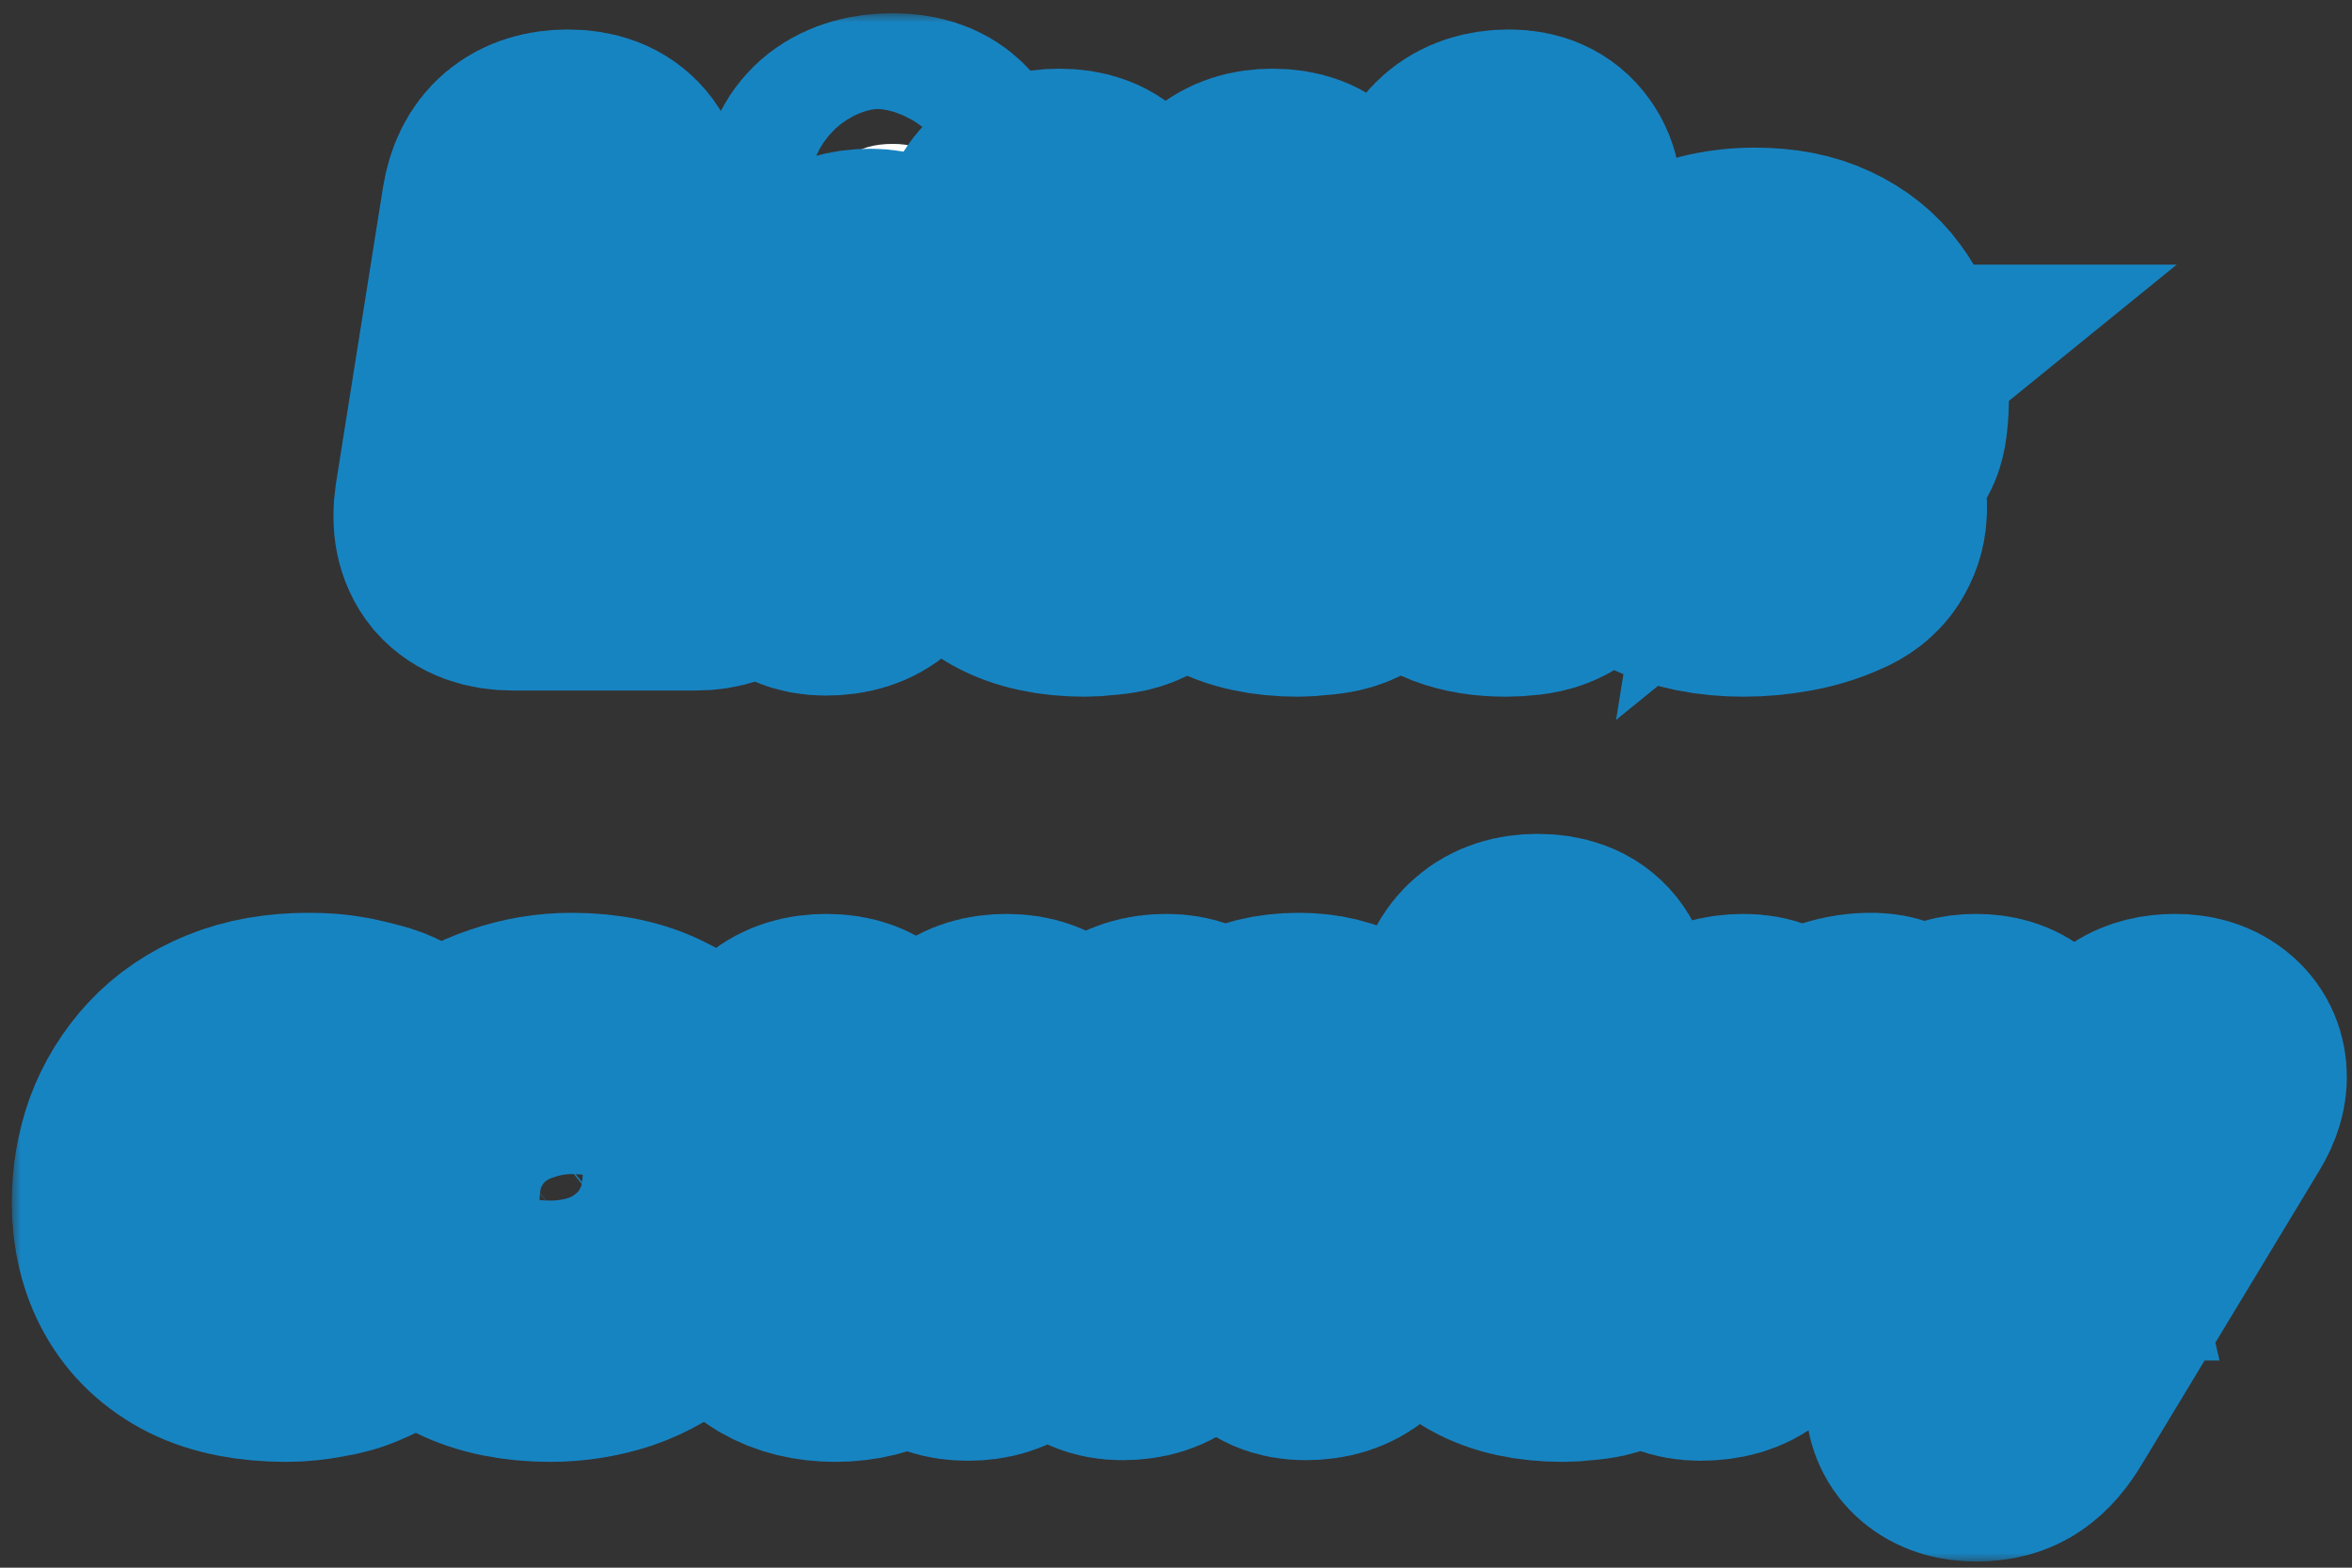 <svg width="126" height="84" viewBox="0 0 126 84" fill="none" xmlns="http://www.w3.org/2000/svg">
    <rect x="0" y="0" width="126" height="84" fill="#333333" stroke="none"/>
    <mask id="path-1-outside-1_164_4204" maskUnits="userSpaceOnUse" x="0.632" y="0.71" width="126" height="83" fill="black">
        <rect fill="white" x="0.632" y="0.71" width="126" height="83"/>
        <path d="M27.492 30C26.532 30 25.822 29.74 25.362 29.22C24.922 28.68 24.772 27.94 24.912 27L27.432 11.13C27.572 10.27 27.892 9.63 28.392 9.21C28.892 8.79 29.572 8.58 30.432 8.58C31.352 8.58 32.032 8.84 32.472 9.36C32.912 9.88 33.052 10.62 32.892 11.58L30.702 25.41H37.602C38.362 25.41 38.952 25.57 39.372 25.89C39.812 26.21 40.032 26.67 40.032 27.27C40.032 28.11 39.782 28.78 39.282 29.28C38.802 29.76 38.132 30 37.272 30H27.492Z"/>
        <path d="M44.231 30.27C43.391 30.27 42.781 30 42.401 29.46C42.021 28.9 41.901 28.14 42.041 27.18L43.571 17.61C43.711 16.73 44.031 16.07 44.531 15.63C45.051 15.19 45.751 14.97 46.631 14.97C47.471 14.97 48.081 15.24 48.461 15.78C48.861 16.32 48.981 17.08 48.821 18.06L47.291 27.63C47.171 28.51 46.851 29.17 46.331 29.61C45.831 30.05 45.131 30.27 44.231 30.27ZM47.021 12.84C46.081 12.84 45.391 12.62 44.951 12.18C44.511 11.74 44.351 11.12 44.471 10.32C44.591 9.46 44.931 8.81 45.491 8.37C46.071 7.93 46.851 7.71 47.831 7.71C48.751 7.71 49.441 7.93 49.901 8.37C50.361 8.81 50.531 9.43 50.411 10.23C50.271 11.09 49.911 11.74 49.331 12.18C48.771 12.62 48.001 12.84 47.021 12.84Z"/>
        <path d="M58.128 30.33C56.608 30.33 55.368 30.06 54.408 29.52C53.448 28.98 52.778 28.23 52.398 27.27C52.038 26.31 51.948 25.21 52.128 23.97L52.908 19.17H52.248C51.588 19.17 51.068 19.03 50.688 18.75C50.328 18.45 50.148 18.03 50.148 17.49C50.148 16.77 50.378 16.22 50.838 15.84C51.318 15.44 51.968 15.24 52.788 15.24H53.538L53.868 13.14C54.008 12.32 54.318 11.71 54.798 11.31C55.278 10.89 55.928 10.68 56.748 10.68C57.668 10.68 58.328 10.93 58.728 11.43C59.128 11.93 59.258 12.65 59.118 13.59L58.878 15.24H61.038C61.698 15.24 62.218 15.38 62.598 15.66C62.978 15.92 63.168 16.33 63.168 16.89C63.168 17.53 62.948 18.07 62.508 18.51C62.088 18.95 61.508 19.17 60.768 19.17H58.248L57.498 23.76C57.378 24.58 57.478 25.17 57.798 25.53C58.138 25.87 58.608 26.04 59.208 26.04C59.508 26.04 59.758 26.02 59.958 25.98C60.158 25.92 60.378 25.89 60.618 25.89C60.998 25.89 61.268 25.99 61.428 26.19C61.608 26.39 61.698 26.78 61.698 27.36C61.698 28.34 61.528 29.02 61.188 29.4C60.848 29.78 60.418 30.03 59.898 30.15C59.618 30.21 59.318 30.25 58.998 30.27C58.698 30.31 58.408 30.33 58.128 30.33Z"/>
        <path d="M69.554 30.33C68.034 30.33 66.794 30.06 65.834 29.52C64.874 28.98 64.204 28.23 63.824 27.27C63.464 26.31 63.374 25.21 63.554 23.97L64.334 19.17H63.674C63.014 19.17 62.494 19.03 62.114 18.75C61.754 18.45 61.574 18.03 61.574 17.49C61.574 16.77 61.804 16.22 62.264 15.84C62.744 15.44 63.394 15.24 64.214 15.24H64.964L65.294 13.14C65.434 12.32 65.744 11.71 66.224 11.31C66.704 10.89 67.354 10.68 68.174 10.68C69.094 10.68 69.754 10.93 70.154 11.43C70.554 11.93 70.684 12.65 70.544 13.59L70.304 15.24H72.464C73.124 15.24 73.644 15.38 74.024 15.66C74.404 15.92 74.594 16.33 74.594 16.89C74.594 17.53 74.374 18.07 73.934 18.51C73.514 18.95 72.934 19.17 72.194 19.17H69.674L68.924 23.76C68.804 24.58 68.904 25.17 69.224 25.53C69.564 25.87 70.034 26.04 70.634 26.04C70.934 26.04 71.184 26.02 71.384 25.98C71.584 25.92 71.804 25.89 72.044 25.89C72.424 25.89 72.694 25.99 72.854 26.19C73.034 26.39 73.124 26.78 73.124 27.36C73.124 28.34 72.954 29.02 72.614 29.4C72.274 29.78 71.844 30.03 71.324 30.15C71.044 30.21 70.744 30.25 70.424 30.27C70.124 30.31 69.834 30.33 69.554 30.33Z"/>
        <path d="M80.665 30.33C78.745 30.33 77.365 29.8 76.525 28.74C75.685 27.68 75.415 26.14 75.715 24.12L77.785 11.25C77.925 10.37 78.245 9.71 78.745 9.27C79.265 8.81 79.965 8.58 80.845 8.58C81.685 8.58 82.295 8.85 82.675 9.39C83.075 9.93 83.195 10.69 83.035 11.67L81.055 24.03C80.955 24.71 81.025 25.23 81.265 25.59C81.505 25.93 81.865 26.1 82.345 26.1C82.505 26.1 82.645 26.09 82.765 26.07C82.885 26.03 83.015 26.01 83.155 26.01C83.415 26.01 83.625 26.11 83.785 26.31C83.945 26.49 84.025 26.85 84.025 27.39C84.025 28.23 83.865 28.86 83.545 29.28C83.245 29.68 82.885 29.95 82.465 30.09C82.265 30.17 81.995 30.23 81.655 30.27C81.315 30.31 80.985 30.33 80.665 30.33Z"/>
        <path d="M93.408 30.33C91.828 30.33 90.448 30.05 89.268 29.49C88.088 28.91 87.168 28.1 86.508 27.06C85.848 26.02 85.518 24.81 85.518 23.43C85.518 21.73 85.888 20.24 86.628 18.96C87.388 17.68 88.408 16.69 89.688 15.99C90.988 15.27 92.428 14.91 94.008 14.91C95.288 14.91 96.368 15.12 97.248 15.54C98.148 15.96 98.858 16.53 99.378 17.25C99.918 17.97 100.278 18.79 100.458 19.71C100.638 20.61 100.668 21.54 100.548 22.5C100.488 23 100.348 23.33 100.128 23.49C99.908 23.63 99.618 23.7 99.258 23.7H89.868L90.228 21.18H96.888L96.408 21.57C96.508 20.95 96.478 20.4 96.318 19.92C96.178 19.44 95.908 19.07 95.508 18.81C95.128 18.53 94.608 18.39 93.948 18.39C93.308 18.39 92.768 18.53 92.328 18.81C91.888 19.09 91.528 19.47 91.248 19.95C90.988 20.43 90.818 20.97 90.738 21.57L90.528 22.74C90.348 23.92 90.568 24.83 91.188 25.47C91.808 26.09 92.748 26.4 94.008 26.4C94.468 26.4 94.978 26.35 95.538 26.25C96.118 26.15 96.618 26 97.038 25.8C97.578 25.58 98.028 25.53 98.388 25.65C98.768 25.77 99.048 26 99.228 26.34C99.408 26.66 99.478 27.02 99.438 27.42C99.418 27.82 99.288 28.21 99.048 28.59C98.808 28.95 98.448 29.23 97.968 29.43C97.268 29.75 96.518 29.98 95.718 30.12C94.938 30.26 94.168 30.33 93.408 30.33Z"/>
        <path d="M15.342 71.33C13.642 71.33 12.222 71.05 11.082 70.49C9.942 69.91 9.082 69.1 8.502 68.06C7.922 67.02 7.632 65.81 7.632 64.43C7.632 63.31 7.812 62.24 8.172 61.22C8.552 60.2 9.112 59.29 9.852 58.49C10.592 57.69 11.522 57.06 12.642 56.6C13.762 56.14 15.062 55.91 16.542 55.91C17.242 55.91 17.852 55.96 18.372 56.06C18.892 56.16 19.422 56.29 19.962 56.45C20.542 56.63 20.952 56.91 21.192 57.29C21.452 57.65 21.572 58.04 21.552 58.46C21.552 58.88 21.442 59.27 21.222 59.63C21.002 59.97 20.712 60.23 20.352 60.41C20.012 60.57 19.622 60.56 19.182 60.38C18.782 60.22 18.402 60.11 18.042 60.05C17.682 59.97 17.332 59.93 16.992 59.93C16.272 59.93 15.662 60.06 15.162 60.32C14.662 60.56 14.262 60.9 13.962 61.34C13.662 61.76 13.442 62.23 13.302 62.75C13.162 63.27 13.092 63.8 13.092 64.34C13.092 65.24 13.332 65.96 13.812 66.5C14.292 67.04 15.092 67.31 16.212 67.31C16.452 67.31 16.752 67.27 17.112 67.19C17.492 67.11 17.892 66.99 18.312 66.83C18.692 66.69 19.032 66.7 19.332 66.86C19.652 67.02 19.902 67.27 20.082 67.61C20.282 67.93 20.372 68.29 20.352 68.69C20.352 69.09 20.232 69.47 19.992 69.83C19.752 70.17 19.352 70.45 18.792 70.67C18.332 70.89 17.782 71.05 17.142 71.15C16.522 71.27 15.922 71.33 15.342 71.33Z"/>
        <path d="M29.49 71.33C27.87 71.33 26.49 71.05 25.35 70.49C24.23 69.91 23.37 69.1 22.77 68.06C22.19 67.02 21.9 65.81 21.9 64.43C21.9 63.01 22.14 61.77 22.62 60.71C23.12 59.65 23.78 58.76 24.6 58.04C25.44 57.32 26.38 56.79 27.42 56.45C28.46 56.09 29.53 55.91 30.63 55.91C32.23 55.91 33.59 56.2 34.71 56.78C35.85 57.34 36.72 58.14 37.32 59.18C37.92 60.2 38.22 61.4 38.22 62.78C38.22 64.22 37.97 65.47 37.47 66.53C36.99 67.59 36.33 68.48 35.49 69.2C34.67 69.92 33.74 70.46 32.7 70.82C31.66 71.16 30.59 71.33 29.49 71.33ZM29.58 67.4C30.26 67.4 30.84 67.2 31.32 66.8C31.82 66.38 32.2 65.81 32.46 65.09C32.72 64.37 32.85 63.55 32.85 62.63C32.85 61.73 32.64 61.04 32.22 60.56C31.82 60.08 31.25 59.84 30.51 59.84C29.85 59.84 29.27 60.04 28.77 60.44C28.29 60.84 27.92 61.4 27.66 62.12C27.4 62.84 27.27 63.67 27.27 64.61C27.27 65.51 27.47 66.2 27.87 66.68C28.29 67.16 28.86 67.4 29.58 67.4Z"/>
        <path d="M44.747 71.33C43.707 71.33 42.807 71.11 42.047 70.67C41.307 70.23 40.777 69.54 40.457 68.6C40.157 67.66 40.117 66.45 40.337 64.97L41.387 58.43C41.527 57.59 41.837 56.97 42.317 56.57C42.797 56.17 43.447 55.97 44.267 55.97C45.187 55.97 45.847 56.22 46.247 56.72C46.667 57.22 46.807 57.94 46.667 58.88L45.707 64.88C45.607 65.66 45.667 66.25 45.887 66.65C46.107 67.05 46.537 67.25 47.177 67.25C47.957 67.25 48.607 66.97 49.127 66.41C49.647 65.85 49.987 65.07 50.147 64.07L51.047 58.43C51.187 57.59 51.497 56.97 51.977 56.57C52.457 56.17 53.107 55.97 53.927 55.97C54.827 55.97 55.477 56.22 55.877 56.72C56.297 57.22 56.437 57.94 56.297 58.88L54.737 68.81C54.477 70.45 53.517 71.27 51.857 71.27C51.017 71.27 50.407 71.06 50.027 70.64C49.647 70.2 49.527 69.51 49.667 68.57L49.907 66.95L49.877 68.27C49.337 69.31 48.617 70.08 47.717 70.58C46.837 71.08 45.847 71.33 44.747 71.33Z"/>
        <path d="M60.125 71.24C59.285 71.24 58.675 70.97 58.295 70.43C57.915 69.87 57.795 69.1 57.935 68.12L59.435 58.61C59.575 57.73 59.905 57.07 60.425 56.63C60.945 56.19 61.635 55.97 62.495 55.97C63.295 55.97 63.895 56.21 64.295 56.69C64.695 57.17 64.805 57.88 64.625 58.82L64.415 60.02V58.79C64.935 57.85 65.635 57.14 66.515 56.66C67.395 56.16 68.415 55.91 69.575 55.91C70.635 55.91 71.535 56.13 72.275 56.57C73.035 57.01 73.565 57.7 73.865 58.64C74.185 59.58 74.235 60.79 74.015 62.27L73.025 68.57C72.885 69.45 72.555 70.12 72.035 70.58C71.515 71.02 70.815 71.24 69.935 71.24C69.095 71.24 68.475 70.97 68.075 70.43C67.695 69.87 67.585 69.1 67.745 68.12L68.645 62.36C68.785 61.58 68.735 60.99 68.495 60.59C68.255 60.19 67.795 59.99 67.115 59.99C66.295 59.99 65.615 60.27 65.075 60.83C64.555 61.37 64.215 62.14 64.055 63.14L63.185 68.57C62.905 70.35 61.885 71.24 60.125 71.24Z"/>
        <path d="M83.748 71.33C82.228 71.33 80.988 71.06 80.028 70.52C79.068 69.98 78.398 69.23 78.018 68.27C77.658 67.31 77.568 66.21 77.748 64.97L78.528 60.17H77.868C77.208 60.17 76.688 60.03 76.308 59.75C75.948 59.45 75.768 59.03 75.768 58.49C75.768 57.77 75.998 57.22 76.458 56.84C76.938 56.44 77.588 56.24 78.408 56.24H79.158L79.488 54.14C79.628 53.32 79.938 52.71 80.418 52.31C80.898 51.89 81.548 51.68 82.368 51.68C83.288 51.68 83.948 51.93 84.348 52.43C84.748 52.93 84.878 53.65 84.738 54.59L84.498 56.24H86.658C87.318 56.24 87.838 56.38 88.218 56.66C88.598 56.92 88.788 57.33 88.788 57.89C88.788 58.53 88.568 59.07 88.128 59.51C87.708 59.95 87.128 60.17 86.388 60.17H83.868L83.118 64.76C82.998 65.58 83.098 66.17 83.418 66.53C83.758 66.87 84.228 67.04 84.828 67.04C85.128 67.04 85.378 67.02 85.578 66.98C85.778 66.92 85.998 66.89 86.238 66.89C86.618 66.89 86.888 66.99 87.048 67.19C87.228 67.39 87.318 67.78 87.318 68.36C87.318 69.34 87.148 70.02 86.808 70.4C86.468 70.78 86.038 71.03 85.518 71.15C85.238 71.21 84.938 71.25 84.618 71.27C84.318 71.31 84.028 71.33 83.748 71.33Z"/>
        <path d="M91.092 71.27C90.252 71.27 89.632 71.01 89.232 70.49C88.852 69.97 88.732 69.24 88.872 68.3L90.402 58.49C90.542 57.65 90.862 57.02 91.362 56.6C91.882 56.18 92.562 55.97 93.402 55.97C94.242 55.97 94.852 56.23 95.232 56.75C95.612 57.25 95.722 57.98 95.562 58.94L95.412 59.87H95.142C95.502 58.69 96.122 57.75 97.002 57.05C97.902 56.33 98.932 55.95 100.092 55.91C100.732 55.89 101.192 56.02 101.472 56.3C101.752 56.56 101.892 57.01 101.892 57.65C101.892 58.59 101.672 59.29 101.232 59.75C100.812 60.19 100.162 60.45 99.282 60.53L98.172 60.65C97.132 60.75 96.382 61.05 95.922 61.55C95.482 62.05 95.172 62.83 94.992 63.89L94.242 68.72C94.102 69.58 93.772 70.22 93.252 70.64C92.732 71.06 92.012 71.27 91.092 71.27Z"/>
        <path d="M105.878 76.67C105.218 76.67 104.698 76.52 104.318 76.22C103.958 75.94 103.758 75.56 103.718 75.08C103.698 74.6 103.848 74.09 104.168 73.55L107.018 68.93L106.718 71.09L103.478 59.51C103.278 58.81 103.248 58.2 103.388 57.68C103.548 57.14 103.838 56.72 104.258 56.42C104.678 56.12 105.208 55.97 105.848 55.97C106.568 55.97 107.118 56.14 107.498 56.48C107.878 56.82 108.168 57.44 108.368 58.34L110.108 65.9H109.088L113.648 57.83C114.028 57.15 114.428 56.67 114.848 56.39C115.288 56.11 115.848 55.97 116.528 55.97C117.188 55.97 117.708 56.12 118.088 56.42C118.468 56.7 118.678 57.08 118.718 57.56C118.758 58.02 118.608 58.53 118.268 59.09L108.788 74.78C108.388 75.46 107.978 75.94 107.558 76.22C107.138 76.52 106.578 76.67 105.878 76.67Z"/>
    </mask>
    <path d="M27.492 30C26.532 30 25.822 29.74 25.362 29.22C24.922 28.68 24.772 27.94 24.912 27L27.432 11.13C27.572 10.27 27.892 9.63 28.392 9.21C28.892 8.79 29.572 8.58 30.432 8.58C31.352 8.58 32.032 8.84 32.472 9.36C32.912 9.88 33.052 10.62 32.892 11.58L30.702 25.41H37.602C38.362 25.41 38.952 25.57 39.372 25.89C39.812 26.21 40.032 26.67 40.032 27.27C40.032 28.11 39.782 28.78 39.282 29.28C38.802 29.76 38.132 30 37.272 30H27.492Z" fill="white"/>
    <path d="M44.231 30.27C43.391 30.27 42.781 30 42.401 29.46C42.021 28.9 41.901 28.14 42.041 27.18L43.571 17.61C43.711 16.73 44.031 16.07 44.531 15.63C45.051 15.19 45.751 14.97 46.631 14.97C47.471 14.97 48.081 15.24 48.461 15.78C48.861 16.32 48.981 17.08 48.821 18.06L47.291 27.63C47.171 28.51 46.851 29.17 46.331 29.61C45.831 30.05 45.131 30.27 44.231 30.27ZM47.021 12.84C46.081 12.84 45.391 12.62 44.951 12.18C44.511 11.74 44.351 11.12 44.471 10.32C44.591 9.46 44.931 8.81 45.491 8.37C46.071 7.93 46.851 7.71 47.831 7.71C48.751 7.71 49.441 7.93 49.901 8.37C50.361 8.81 50.531 9.43 50.411 10.23C50.271 11.09 49.911 11.74 49.331 12.18C48.771 12.62 48.001 12.84 47.021 12.84Z" fill="white"/>
    <path d="M58.128 30.33C56.608 30.33 55.368 30.06 54.408 29.52C53.448 28.98 52.778 28.23 52.398 27.27C52.038 26.31 51.948 25.21 52.128 23.97L52.908 19.17H52.248C51.588 19.17 51.068 19.03 50.688 18.75C50.328 18.45 50.148 18.03 50.148 17.49C50.148 16.77 50.378 16.22 50.838 15.84C51.318 15.44 51.968 15.24 52.788 15.24H53.538L53.868 13.14C54.008 12.32 54.318 11.71 54.798 11.31C55.278 10.89 55.928 10.68 56.748 10.68C57.668 10.68 58.328 10.93 58.728 11.43C59.128 11.93 59.258 12.65 59.118 13.59L58.878 15.24H61.038C61.698 15.24 62.218 15.38 62.598 15.66C62.978 15.92 63.168 16.33 63.168 16.89C63.168 17.53 62.948 18.07 62.508 18.51C62.088 18.95 61.508 19.17 60.768 19.17H58.248L57.498 23.76C57.378 24.58 57.478 25.17 57.798 25.53C58.138 25.87 58.608 26.04 59.208 26.04C59.508 26.04 59.758 26.02 59.958 25.98C60.158 25.92 60.378 25.89 60.618 25.89C60.998 25.89 61.268 25.99 61.428 26.19C61.608 26.39 61.698 26.78 61.698 27.36C61.698 28.34 61.528 29.02 61.188 29.4C60.848 29.78 60.418 30.03 59.898 30.15C59.618 30.21 59.318 30.25 58.998 30.27C58.698 30.31 58.408 30.33 58.128 30.33Z" fill="white"/>
    <path d="M69.554 30.33C68.034 30.33 66.794 30.06 65.834 29.52C64.874 28.98 64.204 28.23 63.824 27.27C63.464 26.31 63.374 25.21 63.554 23.97L64.334 19.17H63.674C63.014 19.17 62.494 19.03 62.114 18.75C61.754 18.45 61.574 18.03 61.574 17.49C61.574 16.77 61.804 16.22 62.264 15.84C62.744 15.44 63.394 15.24 64.214 15.24H64.964L65.294 13.14C65.434 12.32 65.744 11.71 66.224 11.31C66.704 10.89 67.354 10.68 68.174 10.68C69.094 10.68 69.754 10.93 70.154 11.43C70.554 11.93 70.684 12.65 70.544 13.59L70.304 15.24H72.464C73.124 15.24 73.644 15.38 74.024 15.66C74.404 15.92 74.594 16.33 74.594 16.89C74.594 17.53 74.374 18.07 73.934 18.51C73.514 18.95 72.934 19.17 72.194 19.17H69.674L68.924 23.76C68.804 24.58 68.904 25.17 69.224 25.53C69.564 25.87 70.034 26.04 70.634 26.04C70.934 26.04 71.184 26.02 71.384 25.98C71.584 25.92 71.804 25.89 72.044 25.89C72.424 25.89 72.694 25.99 72.854 26.19C73.034 26.39 73.124 26.78 73.124 27.36C73.124 28.34 72.954 29.02 72.614 29.4C72.274 29.78 71.844 30.03 71.324 30.15C71.044 30.21 70.744 30.25 70.424 30.27C70.124 30.31 69.834 30.33 69.554 30.33Z" fill="white"/>
    <path d="M80.665 30.33C78.745 30.33 77.365 29.8 76.525 28.74C75.685 27.68 75.415 26.14 75.715 24.12L77.785 11.25C77.925 10.37 78.245 9.71 78.745 9.27C79.265 8.81 79.965 8.58 80.845 8.58C81.685 8.58 82.295 8.85 82.675 9.39C83.075 9.93 83.195 10.69 83.035 11.67L81.055 24.03C80.955 24.71 81.025 25.23 81.265 25.59C81.505 25.93 81.865 26.1 82.345 26.1C82.505 26.1 82.645 26.09 82.765 26.07C82.885 26.03 83.015 26.01 83.155 26.01C83.415 26.01 83.625 26.11 83.785 26.31C83.945 26.49 84.025 26.85 84.025 27.39C84.025 28.23 83.865 28.86 83.545 29.28C83.245 29.68 82.885 29.95 82.465 30.09C82.265 30.17 81.995 30.23 81.655 30.27C81.315 30.31 80.985 30.33 80.665 30.33Z" fill="white"/>
    <path d="M93.408 30.33C91.828 30.33 90.448 30.05 89.268 29.49C88.088 28.91 87.168 28.1 86.508 27.06C85.848 26.02 85.518 24.81 85.518 23.43C85.518 21.73 85.888 20.24 86.628 18.96C87.388 17.68 88.408 16.69 89.688 15.99C90.988 15.27 92.428 14.91 94.008 14.91C95.288 14.91 96.368 15.12 97.248 15.54C98.148 15.96 98.858 16.53 99.378 17.25C99.918 17.97 100.278 18.79 100.458 19.71C100.638 20.61 100.668 21.54 100.548 22.5C100.488 23 100.348 23.33 100.128 23.49C99.908 23.63 99.618 23.7 99.258 23.7H89.868L90.228 21.18H96.888L96.408 21.57C96.508 20.95 96.478 20.4 96.318 19.92C96.178 19.44 95.908 19.07 95.508 18.81C95.128 18.53 94.608 18.39 93.948 18.39C93.308 18.39 92.768 18.53 92.328 18.81C91.888 19.09 91.528 19.47 91.248 19.95C90.988 20.43 90.818 20.97 90.738 21.57L90.528 22.74C90.348 23.92 90.568 24.83 91.188 25.47C91.808 26.09 92.748 26.4 94.008 26.4C94.468 26.4 94.978 26.35 95.538 26.25C96.118 26.15 96.618 26 97.038 25.8C97.578 25.58 98.028 25.53 98.388 25.65C98.768 25.77 99.048 26 99.228 26.34C99.408 26.66 99.478 27.02 99.438 27.42C99.418 27.82 99.288 28.21 99.048 28.59C98.808 28.95 98.448 29.23 97.968 29.43C97.268 29.75 96.518 29.98 95.718 30.12C94.938 30.26 94.168 30.33 93.408 30.33Z" fill="white"/>
    <path d="M15.342 71.33C13.642 71.33 12.222 71.05 11.082 70.49C9.942 69.91 9.082 69.1 8.502 68.06C7.922 67.02 7.632 65.81 7.632 64.43C7.632 63.31 7.812 62.24 8.172 61.22C8.552 60.2 9.112 59.29 9.852 58.49C10.592 57.69 11.522 57.06 12.642 56.6C13.762 56.14 15.062 55.91 16.542 55.91C17.242 55.91 17.852 55.96 18.372 56.06C18.892 56.16 19.422 56.29 19.962 56.45C20.542 56.63 20.952 56.91 21.192 57.29C21.452 57.65 21.572 58.04 21.552 58.46C21.552 58.88 21.442 59.27 21.222 59.63C21.002 59.97 20.712 60.23 20.352 60.41C20.012 60.57 19.622 60.56 19.182 60.38C18.782 60.22 18.402 60.11 18.042 60.05C17.682 59.97 17.332 59.93 16.992 59.93C16.272 59.93 15.662 60.06 15.162 60.32C14.662 60.56 14.262 60.9 13.962 61.34C13.662 61.76 13.442 62.23 13.302 62.75C13.162 63.27 13.092 63.8 13.092 64.34C13.092 65.24 13.332 65.96 13.812 66.5C14.292 67.04 15.092 67.31 16.212 67.31C16.452 67.31 16.752 67.27 17.112 67.19C17.492 67.11 17.892 66.99 18.312 66.83C18.692 66.69 19.032 66.7 19.332 66.86C19.652 67.02 19.902 67.27 20.082 67.61C20.282 67.93 20.372 68.29 20.352 68.69C20.352 69.09 20.232 69.47 19.992 69.83C19.752 70.17 19.352 70.45 18.792 70.67C18.332 70.89 17.782 71.05 17.142 71.15C16.522 71.27 15.922 71.33 15.342 71.33Z" fill="white"/>
    <path d="M29.49 71.33C27.87 71.33 26.49 71.05 25.35 70.49C24.23 69.91 23.37 69.1 22.77 68.06C22.19 67.02 21.9 65.81 21.9 64.43C21.9 63.01 22.14 61.77 22.62 60.71C23.12 59.65 23.78 58.76 24.6 58.04C25.44 57.32 26.38 56.79 27.42 56.45C28.46 56.09 29.53 55.91 30.63 55.91C32.23 55.91 33.59 56.2 34.71 56.78C35.85 57.34 36.72 58.14 37.32 59.18C37.92 60.2 38.22 61.4 38.22 62.78C38.22 64.22 37.97 65.47 37.47 66.53C36.99 67.59 36.33 68.48 35.49 69.2C34.67 69.92 33.74 70.46 32.7 70.82C31.66 71.16 30.59 71.33 29.49 71.33ZM29.58 67.4C30.26 67.4 30.84 67.2 31.32 66.8C31.82 66.38 32.2 65.81 32.46 65.09C32.72 64.37 32.85 63.55 32.85 62.63C32.85 61.73 32.64 61.04 32.22 60.56C31.82 60.08 31.25 59.84 30.51 59.84C29.85 59.84 29.27 60.04 28.77 60.44C28.29 60.84 27.92 61.4 27.66 62.12C27.4 62.84 27.27 63.67 27.27 64.61C27.27 65.51 27.47 66.2 27.87 66.68C28.29 67.16 28.86 67.4 29.58 67.4Z" fill="white"/>
    <path d="M44.747 71.33C43.707 71.33 42.807 71.11 42.047 70.67C41.307 70.23 40.777 69.54 40.457 68.6C40.157 67.66 40.117 66.45 40.337 64.97L41.387 58.43C41.527 57.59 41.837 56.97 42.317 56.57C42.797 56.17 43.447 55.97 44.267 55.97C45.187 55.97 45.847 56.22 46.247 56.72C46.667 57.22 46.807 57.94 46.667 58.88L45.707 64.88C45.607 65.66 45.667 66.25 45.887 66.65C46.107 67.05 46.537 67.25 47.177 67.25C47.957 67.25 48.607 66.97 49.127 66.41C49.647 65.85 49.987 65.07 50.147 64.07L51.047 58.43C51.187 57.59 51.497 56.97 51.977 56.57C52.457 56.17 53.107 55.97 53.927 55.97C54.827 55.97 55.477 56.22 55.877 56.72C56.297 57.22 56.437 57.94 56.297 58.88L54.737 68.81C54.477 70.45 53.517 71.27 51.857 71.27C51.017 71.27 50.407 71.06 50.027 70.64C49.647 70.2 49.527 69.51 49.667 68.57L49.907 66.95L49.877 68.27C49.337 69.31 48.617 70.08 47.717 70.58C46.837 71.08 45.847 71.33 44.747 71.33Z" fill="white"/>
    <path d="M60.125 71.24C59.285 71.24 58.675 70.97 58.295 70.43C57.915 69.87 57.795 69.1 57.935 68.12L59.435 58.61C59.575 57.73 59.905 57.07 60.425 56.63C60.945 56.19 61.635 55.97 62.495 55.97C63.295 55.97 63.895 56.21 64.295 56.69C64.695 57.17 64.805 57.88 64.625 58.82L64.415 60.02V58.79C64.935 57.85 65.635 57.14 66.515 56.66C67.395 56.16 68.415 55.91 69.575 55.91C70.635 55.91 71.535 56.13 72.275 56.57C73.035 57.01 73.565 57.7 73.865 58.64C74.185 59.58 74.235 60.79 74.015 62.27L73.025 68.57C72.885 69.45 72.555 70.12 72.035 70.58C71.515 71.02 70.815 71.24 69.935 71.24C69.095 71.24 68.475 70.97 68.075 70.43C67.695 69.87 67.585 69.1 67.745 68.12L68.645 62.36C68.785 61.58 68.735 60.99 68.495 60.59C68.255 60.19 67.795 59.99 67.115 59.99C66.295 59.99 65.615 60.27 65.075 60.83C64.555 61.37 64.215 62.14 64.055 63.14L63.185 68.57C62.905 70.35 61.885 71.24 60.125 71.24Z" fill="white"/>
    <path d="M83.748 71.33C82.228 71.33 80.988 71.06 80.028 70.52C79.068 69.98 78.398 69.23 78.018 68.27C77.658 67.31 77.568 66.21 77.748 64.97L78.528 60.17H77.868C77.208 60.17 76.688 60.03 76.308 59.75C75.948 59.45 75.768 59.03 75.768 58.49C75.768 57.77 75.998 57.22 76.458 56.84C76.938 56.44 77.588 56.24 78.408 56.24H79.158L79.488 54.14C79.628 53.32 79.938 52.71 80.418 52.31C80.898 51.89 81.548 51.68 82.368 51.68C83.288 51.68 83.948 51.93 84.348 52.43C84.748 52.93 84.878 53.65 84.738 54.59L84.498 56.24H86.658C87.318 56.24 87.838 56.38 88.218 56.66C88.598 56.92 88.788 57.33 88.788 57.89C88.788 58.53 88.568 59.07 88.128 59.51C87.708 59.95 87.128 60.17 86.388 60.17H83.868L83.118 64.76C82.998 65.58 83.098 66.17 83.418 66.53C83.758 66.87 84.228 67.04 84.828 67.04C85.128 67.04 85.378 67.02 85.578 66.98C85.778 66.92 85.998 66.89 86.238 66.89C86.618 66.89 86.888 66.99 87.048 67.19C87.228 67.39 87.318 67.78 87.318 68.36C87.318 69.34 87.148 70.02 86.808 70.4C86.468 70.78 86.038 71.03 85.518 71.15C85.238 71.21 84.938 71.25 84.618 71.27C84.318 71.31 84.028 71.33 83.748 71.33Z" fill="white"/>
    <path d="M91.092 71.27C90.252 71.27 89.632 71.01 89.232 70.49C88.852 69.97 88.732 69.24 88.872 68.3L90.402 58.49C90.542 57.65 90.862 57.02 91.362 56.6C91.882 56.18 92.562 55.97 93.402 55.97C94.242 55.97 94.852 56.23 95.232 56.75C95.612 57.25 95.722 57.98 95.562 58.94L95.412 59.87H95.142C95.502 58.69 96.122 57.75 97.002 57.05C97.902 56.33 98.932 55.95 100.092 55.91C100.732 55.89 101.192 56.02 101.472 56.3C101.752 56.56 101.892 57.01 101.892 57.65C101.892 58.59 101.672 59.29 101.232 59.75C100.812 60.19 100.162 60.45 99.282 60.53L98.172 60.65C97.132 60.75 96.382 61.05 95.922 61.55C95.482 62.05 95.172 62.83 94.992 63.89L94.242 68.72C94.102 69.58 93.772 70.22 93.252 70.64C92.732 71.06 92.012 71.27 91.092 71.27Z" fill="white"/>
    <path d="M105.878 76.67C105.218 76.67 104.698 76.52 104.318 76.22C103.958 75.94 103.758 75.56 103.718 75.08C103.698 74.6 103.848 74.09 104.168 73.55L107.018 68.93L106.718 71.09L103.478 59.51C103.278 58.81 103.248 58.2 103.388 57.68C103.548 57.14 103.838 56.72 104.258 56.42C104.678 56.12 105.208 55.97 105.848 55.97C106.568 55.97 107.118 56.14 107.498 56.48C107.878 56.82 108.168 57.44 108.368 58.34L110.108 65.9H109.088L113.648 57.83C114.028 57.15 114.428 56.67 114.848 56.39C115.288 56.11 115.848 55.97 116.528 55.97C117.188 55.97 117.708 56.12 118.088 56.42C118.468 56.7 118.678 57.08 118.718 57.56C118.758 58.02 118.608 58.53 118.268 59.09L108.788 74.78C108.388 75.46 107.978 75.94 107.558 76.22C107.138 76.52 106.578 76.67 105.878 76.67Z" fill="white"/>
    <path d="M27.492 30C26.532 30 25.822 29.74 25.362 29.22C24.922 28.68 24.772 27.94 24.912 27L27.432 11.13C27.572 10.27 27.892 9.63 28.392 9.21C28.892 8.79 29.572 8.58 30.432 8.58C31.352 8.58 32.032 8.84 32.472 9.36C32.912 9.88 33.052 10.62 32.892 11.58L30.702 25.41H37.602C38.362 25.41 38.952 25.57 39.372 25.89C39.812 26.21 40.032 26.67 40.032 27.27C40.032 28.11 39.782 28.78 39.282 29.28C38.802 29.76 38.132 30 37.272 30H27.492Z" stroke="#1784C2" stroke-width="14" mask="url(#path-1-outside-1_164_4204)"/>
    <path d="M44.231 30.27C43.391 30.27 42.781 30 42.401 29.46C42.021 28.9 41.901 28.14 42.041 27.18L43.571 17.61C43.711 16.73 44.031 16.07 44.531 15.63C45.051 15.19 45.751 14.97 46.631 14.97C47.471 14.97 48.081 15.24 48.461 15.78C48.861 16.32 48.981 17.08 48.821 18.06L47.291 27.63C47.171 28.51 46.851 29.17 46.331 29.61C45.831 30.05 45.131 30.27 44.231 30.27ZM47.021 12.84C46.081 12.84 45.391 12.62 44.951 12.18C44.511 11.74 44.351 11.12 44.471 10.32C44.591 9.46 44.931 8.81 45.491 8.37C46.071 7.93 46.851 7.71 47.831 7.71C48.751 7.71 49.441 7.93 49.901 8.37C50.361 8.81 50.531 9.43 50.411 10.23C50.271 11.09 49.911 11.74 49.331 12.18C48.771 12.62 48.001 12.84 47.021 12.84Z" stroke="#1784C2" stroke-width="14" mask="url(#path-1-outside-1_164_4204)"/>
    <path d="M58.128 30.33C56.608 30.33 55.368 30.06 54.408 29.52C53.448 28.98 52.778 28.23 52.398 27.27C52.038 26.31 51.948 25.21 52.128 23.97L52.908 19.17H52.248C51.588 19.17 51.068 19.03 50.688 18.75C50.328 18.45 50.148 18.03 50.148 17.49C50.148 16.77 50.378 16.22 50.838 15.84C51.318 15.44 51.968 15.24 52.788 15.24H53.538L53.868 13.14C54.008 12.32 54.318 11.71 54.798 11.31C55.278 10.89 55.928 10.68 56.748 10.68C57.668 10.68 58.328 10.93 58.728 11.43C59.128 11.93 59.258 12.65 59.118 13.59L58.878 15.24H61.038C61.698 15.24 62.218 15.38 62.598 15.66C62.978 15.92 63.168 16.33 63.168 16.89C63.168 17.53 62.948 18.07 62.508 18.51C62.088 18.95 61.508 19.17 60.768 19.17H58.248L57.498 23.76C57.378 24.58 57.478 25.17 57.798 25.53C58.138 25.87 58.608 26.04 59.208 26.04C59.508 26.04 59.758 26.02 59.958 25.98C60.158 25.92 60.378 25.89 60.618 25.89C60.998 25.89 61.268 25.99 61.428 26.19C61.608 26.39 61.698 26.78 61.698 27.36C61.698 28.34 61.528 29.02 61.188 29.4C60.848 29.78 60.418 30.03 59.898 30.15C59.618 30.21 59.318 30.25 58.998 30.27C58.698 30.31 58.408 30.33 58.128 30.33Z" stroke="#1784C2" stroke-width="14" mask="url(#path-1-outside-1_164_4204)"/>
    <path d="M69.554 30.33C68.034 30.33 66.794 30.06 65.834 29.52C64.874 28.98 64.204 28.23 63.824 27.27C63.464 26.31 63.374 25.21 63.554 23.97L64.334 19.17H63.674C63.014 19.17 62.494 19.03 62.114 18.75C61.754 18.45 61.574 18.03 61.574 17.49C61.574 16.77 61.804 16.22 62.264 15.84C62.744 15.44 63.394 15.24 64.214 15.24H64.964L65.294 13.14C65.434 12.32 65.744 11.71 66.224 11.31C66.704 10.89 67.354 10.68 68.174 10.68C69.094 10.68 69.754 10.93 70.154 11.43C70.554 11.93 70.684 12.65 70.544 13.59L70.304 15.24H72.464C73.124 15.24 73.644 15.38 74.024 15.66C74.404 15.92 74.594 16.33 74.594 16.89C74.594 17.53 74.374 18.07 73.934 18.51C73.514 18.95 72.934 19.17 72.194 19.17H69.674L68.924 23.76C68.804 24.58 68.904 25.17 69.224 25.53C69.564 25.87 70.034 26.04 70.634 26.04C70.934 26.04 71.184 26.02 71.384 25.98C71.584 25.92 71.804 25.89 72.044 25.89C72.424 25.89 72.694 25.99 72.854 26.19C73.034 26.39 73.124 26.78 73.124 27.36C73.124 28.34 72.954 29.02 72.614 29.4C72.274 29.78 71.844 30.03 71.324 30.15C71.044 30.21 70.744 30.25 70.424 30.27C70.124 30.31 69.834 30.33 69.554 30.33Z" stroke="#1784C2" stroke-width="14" mask="url(#path-1-outside-1_164_4204)"/>
    <path d="M80.665 30.33C78.745 30.33 77.365 29.8 76.525 28.74C75.685 27.68 75.415 26.14 75.715 24.12L77.785 11.25C77.925 10.37 78.245 9.71 78.745 9.27C79.265 8.81 79.965 8.58 80.845 8.58C81.685 8.58 82.295 8.85 82.675 9.39C83.075 9.93 83.195 10.69 83.035 11.67L81.055 24.03C80.955 24.71 81.025 25.23 81.265 25.59C81.505 25.93 81.865 26.1 82.345 26.1C82.505 26.1 82.645 26.09 82.765 26.07C82.885 26.03 83.015 26.01 83.155 26.01C83.415 26.01 83.625 26.11 83.785 26.31C83.945 26.49 84.025 26.85 84.025 27.39C84.025 28.23 83.865 28.86 83.545 29.28C83.245 29.68 82.885 29.95 82.465 30.09C82.265 30.17 81.995 30.23 81.655 30.27C81.315 30.31 80.985 30.33 80.665 30.33Z" stroke="#1784C2" stroke-width="14" mask="url(#path-1-outside-1_164_4204)"/>
    <path d="M93.408 30.33C91.828 30.33 90.448 30.05 89.268 29.49C88.088 28.91 87.168 28.1 86.508 27.06C85.848 26.02 85.518 24.81 85.518 23.43C85.518 21.73 85.888 20.24 86.628 18.96C87.388 17.68 88.408 16.69 89.688 15.99C90.988 15.27 92.428 14.91 94.008 14.91C95.288 14.91 96.368 15.12 97.248 15.54C98.148 15.96 98.858 16.53 99.378 17.25C99.918 17.97 100.278 18.79 100.458 19.71C100.638 20.61 100.668 21.54 100.548 22.5C100.488 23 100.348 23.33 100.128 23.49C99.908 23.63 99.618 23.7 99.258 23.7H89.868L90.228 21.18H96.888L96.408 21.57C96.508 20.95 96.478 20.4 96.318 19.92C96.178 19.44 95.908 19.07 95.508 18.81C95.128 18.53 94.608 18.39 93.948 18.39C93.308 18.39 92.768 18.53 92.328 18.81C91.888 19.09 91.528 19.47 91.248 19.95C90.988 20.43 90.818 20.97 90.738 21.57L90.528 22.74C90.348 23.92 90.568 24.83 91.188 25.47C91.808 26.09 92.748 26.4 94.008 26.4C94.468 26.4 94.978 26.35 95.538 26.25C96.118 26.15 96.618 26 97.038 25.8C97.578 25.58 98.028 25.53 98.388 25.65C98.768 25.77 99.048 26 99.228 26.34C99.408 26.66 99.478 27.02 99.438 27.42C99.418 27.82 99.288 28.21 99.048 28.59C98.808 28.95 98.448 29.23 97.968 29.43C97.268 29.75 96.518 29.98 95.718 30.12C94.938 30.26 94.168 30.33 93.408 30.33Z" stroke="#1784C2" stroke-width="14" mask="url(#path-1-outside-1_164_4204)"/>
    <path d="M15.342 71.33C13.642 71.33 12.222 71.05 11.082 70.49C9.942 69.91 9.082 69.1 8.502 68.06C7.922 67.02 7.632 65.81 7.632 64.43C7.632 63.31 7.812 62.24 8.172 61.22C8.552 60.2 9.112 59.29 9.852 58.49C10.592 57.69 11.522 57.06 12.642 56.6C13.762 56.14 15.062 55.91 16.542 55.91C17.242 55.91 17.852 55.96 18.372 56.06C18.892 56.16 19.422 56.29 19.962 56.45C20.542 56.63 20.952 56.91 21.192 57.29C21.452 57.65 21.572 58.04 21.552 58.46C21.552 58.88 21.442 59.27 21.222 59.63C21.002 59.97 20.712 60.23 20.352 60.41C20.012 60.57 19.622 60.56 19.182 60.38C18.782 60.22 18.402 60.11 18.042 60.05C17.682 59.97 17.332 59.93 16.992 59.93C16.272 59.93 15.662 60.06 15.162 60.32C14.662 60.56 14.262 60.9 13.962 61.34C13.662 61.76 13.442 62.23 13.302 62.75C13.162 63.27 13.092 63.8 13.092 64.34C13.092 65.24 13.332 65.96 13.812 66.5C14.292 67.04 15.092 67.31 16.212 67.31C16.452 67.31 16.752 67.27 17.112 67.19C17.492 67.11 17.892 66.99 18.312 66.83C18.692 66.69 19.032 66.7 19.332 66.86C19.652 67.02 19.902 67.27 20.082 67.61C20.282 67.93 20.372 68.29 20.352 68.69C20.352 69.09 20.232 69.47 19.992 69.83C19.752 70.17 19.352 70.45 18.792 70.67C18.332 70.89 17.782 71.05 17.142 71.15C16.522 71.27 15.922 71.33 15.342 71.33Z" stroke="#1784C2" stroke-width="14" mask="url(#path-1-outside-1_164_4204)"/>
    <path d="M29.49 71.33C27.87 71.33 26.49 71.05 25.35 70.49C24.23 69.91 23.37 69.1 22.77 68.06C22.19 67.02 21.9 65.81 21.9 64.43C21.9 63.01 22.14 61.77 22.62 60.71C23.12 59.65 23.78 58.76 24.6 58.04C25.44 57.32 26.38 56.79 27.42 56.45C28.46 56.09 29.53 55.91 30.63 55.91C32.23 55.91 33.59 56.2 34.71 56.78C35.85 57.34 36.72 58.14 37.32 59.18C37.92 60.2 38.22 61.4 38.22 62.78C38.22 64.22 37.97 65.47 37.47 66.53C36.99 67.59 36.33 68.48 35.49 69.2C34.67 69.92 33.74 70.46 32.7 70.82C31.66 71.16 30.59 71.33 29.49 71.33ZM29.58 67.4C30.26 67.4 30.84 67.2 31.32 66.8C31.82 66.38 32.2 65.81 32.46 65.09C32.72 64.37 32.85 63.55 32.85 62.63C32.85 61.73 32.64 61.04 32.22 60.56C31.82 60.08 31.25 59.84 30.51 59.84C29.85 59.84 29.27 60.04 28.77 60.44C28.29 60.84 27.92 61.4 27.66 62.12C27.4 62.84 27.27 63.67 27.27 64.61C27.27 65.51 27.47 66.2 27.87 66.68C28.29 67.16 28.86 67.4 29.58 67.4Z" stroke="#1784C2" stroke-width="14" mask="url(#path-1-outside-1_164_4204)"/>
    <path d="M44.747 71.33C43.707 71.33 42.807 71.11 42.047 70.67C41.307 70.23 40.777 69.54 40.457 68.6C40.157 67.66 40.117 66.45 40.337 64.97L41.387 58.43C41.527 57.59 41.837 56.97 42.317 56.57C42.797 56.17 43.447 55.97 44.267 55.97C45.187 55.97 45.847 56.22 46.247 56.72C46.667 57.22 46.807 57.94 46.667 58.88L45.707 64.88C45.607 65.66 45.667 66.25 45.887 66.65C46.107 67.05 46.537 67.25 47.177 67.25C47.957 67.25 48.607 66.97 49.127 66.41C49.647 65.85 49.987 65.07 50.147 64.07L51.047 58.43C51.187 57.59 51.497 56.97 51.977 56.57C52.457 56.17 53.107 55.97 53.927 55.97C54.827 55.97 55.477 56.22 55.877 56.72C56.297 57.22 56.437 57.94 56.297 58.88L54.737 68.81C54.477 70.45 53.517 71.27 51.857 71.27C51.017 71.27 50.407 71.06 50.027 70.64C49.647 70.2 49.527 69.51 49.667 68.57L49.907 66.95L49.877 68.27C49.337 69.31 48.617 70.08 47.717 70.58C46.837 71.08 45.847 71.33 44.747 71.33Z" stroke="#1784C2" stroke-width="14" mask="url(#path-1-outside-1_164_4204)"/>
    <path d="M60.125 71.24C59.285 71.24 58.675 70.97 58.295 70.43C57.915 69.87 57.795 69.1 57.935 68.12L59.435 58.61C59.575 57.73 59.905 57.07 60.425 56.63C60.945 56.19 61.635 55.97 62.495 55.97C63.295 55.97 63.895 56.21 64.295 56.69C64.695 57.17 64.805 57.88 64.625 58.82L64.415 60.02V58.79C64.935 57.85 65.635 57.14 66.515 56.66C67.395 56.16 68.415 55.91 69.575 55.91C70.635 55.91 71.535 56.13 72.275 56.57C73.035 57.01 73.565 57.7 73.865 58.64C74.185 59.58 74.235 60.79 74.015 62.27L73.025 68.57C72.885 69.45 72.555 70.12 72.035 70.58C71.515 71.02 70.815 71.24 69.935 71.24C69.095 71.24 68.475 70.97 68.075 70.43C67.695 69.87 67.585 69.1 67.745 68.12L68.645 62.36C68.785 61.58 68.735 60.99 68.495 60.59C68.255 60.19 67.795 59.99 67.115 59.99C66.295 59.99 65.615 60.27 65.075 60.83C64.555 61.37 64.215 62.14 64.055 63.14L63.185 68.57C62.905 70.35 61.885 71.24 60.125 71.24Z" stroke="#1784C2" stroke-width="14" mask="url(#path-1-outside-1_164_4204)"/>
    <path d="M83.748 71.33C82.228 71.33 80.988 71.06 80.028 70.52C79.068 69.98 78.398 69.23 78.018 68.27C77.658 67.31 77.568 66.21 77.748 64.97L78.528 60.17H77.868C77.208 60.17 76.688 60.03 76.308 59.75C75.948 59.45 75.768 59.03 75.768 58.49C75.768 57.77 75.998 57.22 76.458 56.84C76.938 56.44 77.588 56.24 78.408 56.24H79.158L79.488 54.14C79.628 53.32 79.938 52.71 80.418 52.31C80.898 51.89 81.548 51.68 82.368 51.68C83.288 51.68 83.948 51.93 84.348 52.43C84.748 52.93 84.878 53.65 84.738 54.59L84.498 56.24H86.658C87.318 56.24 87.838 56.38 88.218 56.66C88.598 56.92 88.788 57.33 88.788 57.89C88.788 58.53 88.568 59.07 88.128 59.51C87.708 59.95 87.128 60.17 86.388 60.17H83.868L83.118 64.76C82.998 65.58 83.098 66.17 83.418 66.53C83.758 66.87 84.228 67.04 84.828 67.04C85.128 67.04 85.378 67.02 85.578 66.98C85.778 66.92 85.998 66.89 86.238 66.89C86.618 66.89 86.888 66.99 87.048 67.19C87.228 67.39 87.318 67.78 87.318 68.36C87.318 69.34 87.148 70.02 86.808 70.4C86.468 70.78 86.038 71.03 85.518 71.15C85.238 71.21 84.938 71.25 84.618 71.27C84.318 71.31 84.028 71.33 83.748 71.33Z" stroke="#1784C2" stroke-width="14" mask="url(#path-1-outside-1_164_4204)"/>
    <path d="M91.092 71.27C90.252 71.27 89.632 71.01 89.232 70.49C88.852 69.97 88.732 69.24 88.872 68.3L90.402 58.49C90.542 57.65 90.862 57.02 91.362 56.6C91.882 56.18 92.562 55.97 93.402 55.97C94.242 55.97 94.852 56.23 95.232 56.75C95.612 57.25 95.722 57.98 95.562 58.94L95.412 59.87H95.142C95.502 58.69 96.122 57.75 97.002 57.05C97.902 56.33 98.932 55.95 100.092 55.91C100.732 55.89 101.192 56.02 101.472 56.3C101.752 56.56 101.892 57.01 101.892 57.65C101.892 58.59 101.672 59.29 101.232 59.75C100.812 60.19 100.162 60.45 99.282 60.53L98.172 60.65C97.132 60.75 96.382 61.05 95.922 61.55C95.482 62.05 95.172 62.83 94.992 63.89L94.242 68.72C94.102 69.58 93.772 70.22 93.252 70.64C92.732 71.06 92.012 71.27 91.092 71.27Z" stroke="#1784C2" stroke-width="14" mask="url(#path-1-outside-1_164_4204)"/>
    <path d="M105.878 76.67C105.218 76.67 104.698 76.52 104.318 76.22C103.958 75.94 103.758 75.56 103.718 75.08C103.698 74.6 103.848 74.09 104.168 73.55L107.018 68.93L106.718 71.09L103.478 59.51C103.278 58.81 103.248 58.2 103.388 57.68C103.548 57.14 103.838 56.72 104.258 56.42C104.678 56.12 105.208 55.97 105.848 55.97C106.568 55.97 107.118 56.14 107.498 56.48C107.878 56.82 108.168 57.44 108.368 58.34L110.108 65.9H109.088L113.648 57.83C114.028 57.15 114.428 56.67 114.848 56.39C115.288 56.11 115.848 55.97 116.528 55.97C117.188 55.97 117.708 56.12 118.088 56.42C118.468 56.7 118.678 57.08 118.718 57.56C118.758 58.02 118.608 58.53 118.268 59.09L108.788 74.78C108.388 75.46 107.978 75.94 107.558 76.22C107.138 76.52 106.578 76.67 105.878 76.67Z" stroke="#1784C2" stroke-width="14" mask="url(#path-1-outside-1_164_4204)"/>
</svg>
